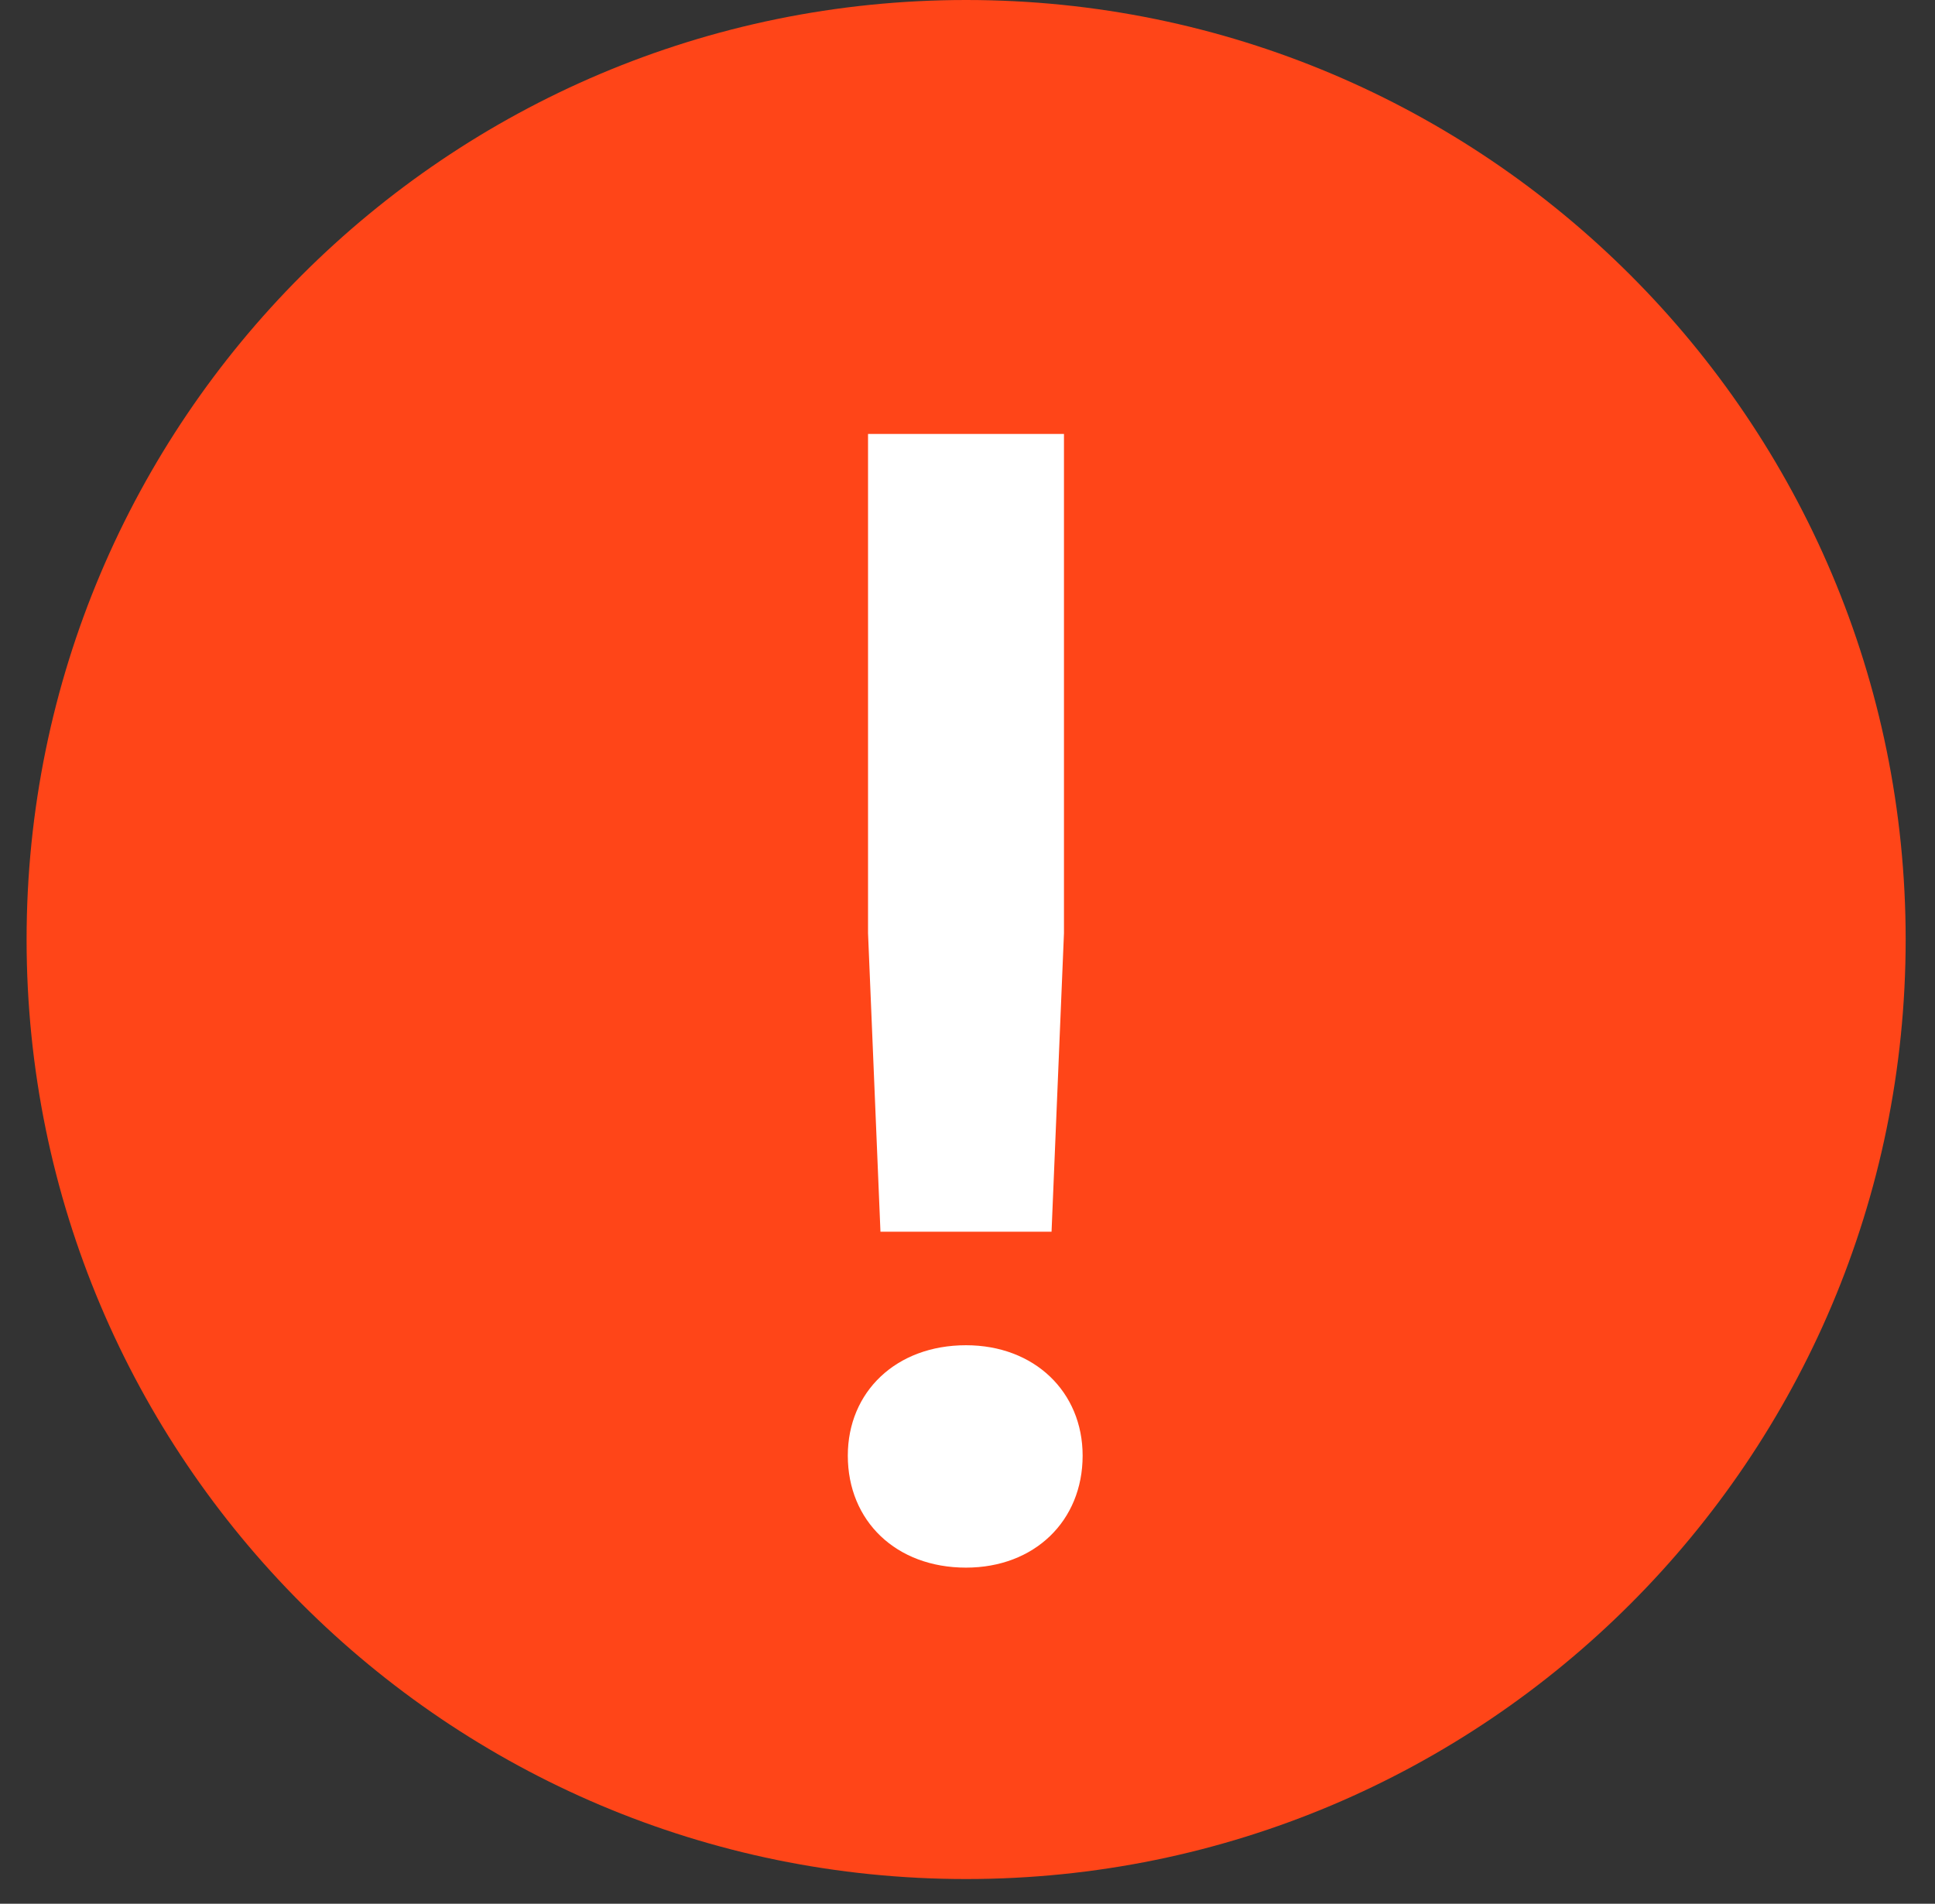 <svg width="62" height="61" viewBox="0 0 62 61" fill="none" xmlns="http://www.w3.org/2000/svg">
<rect x="0" y="0" width="62" height="61" fill="#333333" stroke="none"/>
<path d="M61.06 30.104C61.06 46.73 47.582 60.208 30.956 60.208C14.33 60.208 0.852 46.73 0.852 30.104C0.852 13.478 14.33 0 30.956 0C47.582 0 61.06 13.478 61.06 30.104Z" fill="#FF4518"/>
<path d="M27.813 29.9L28.211 39.467H33.693L34.091 29.9V13.905H27.813V29.9ZM30.952 50.23C33.144 50.23 34.689 48.735 34.689 46.642C34.689 44.599 33.144 43.104 30.952 43.104C28.71 43.104 27.165 44.599 27.165 46.642C27.165 48.735 28.71 50.23 30.952 50.23Z" fill="white"/>
</svg>
